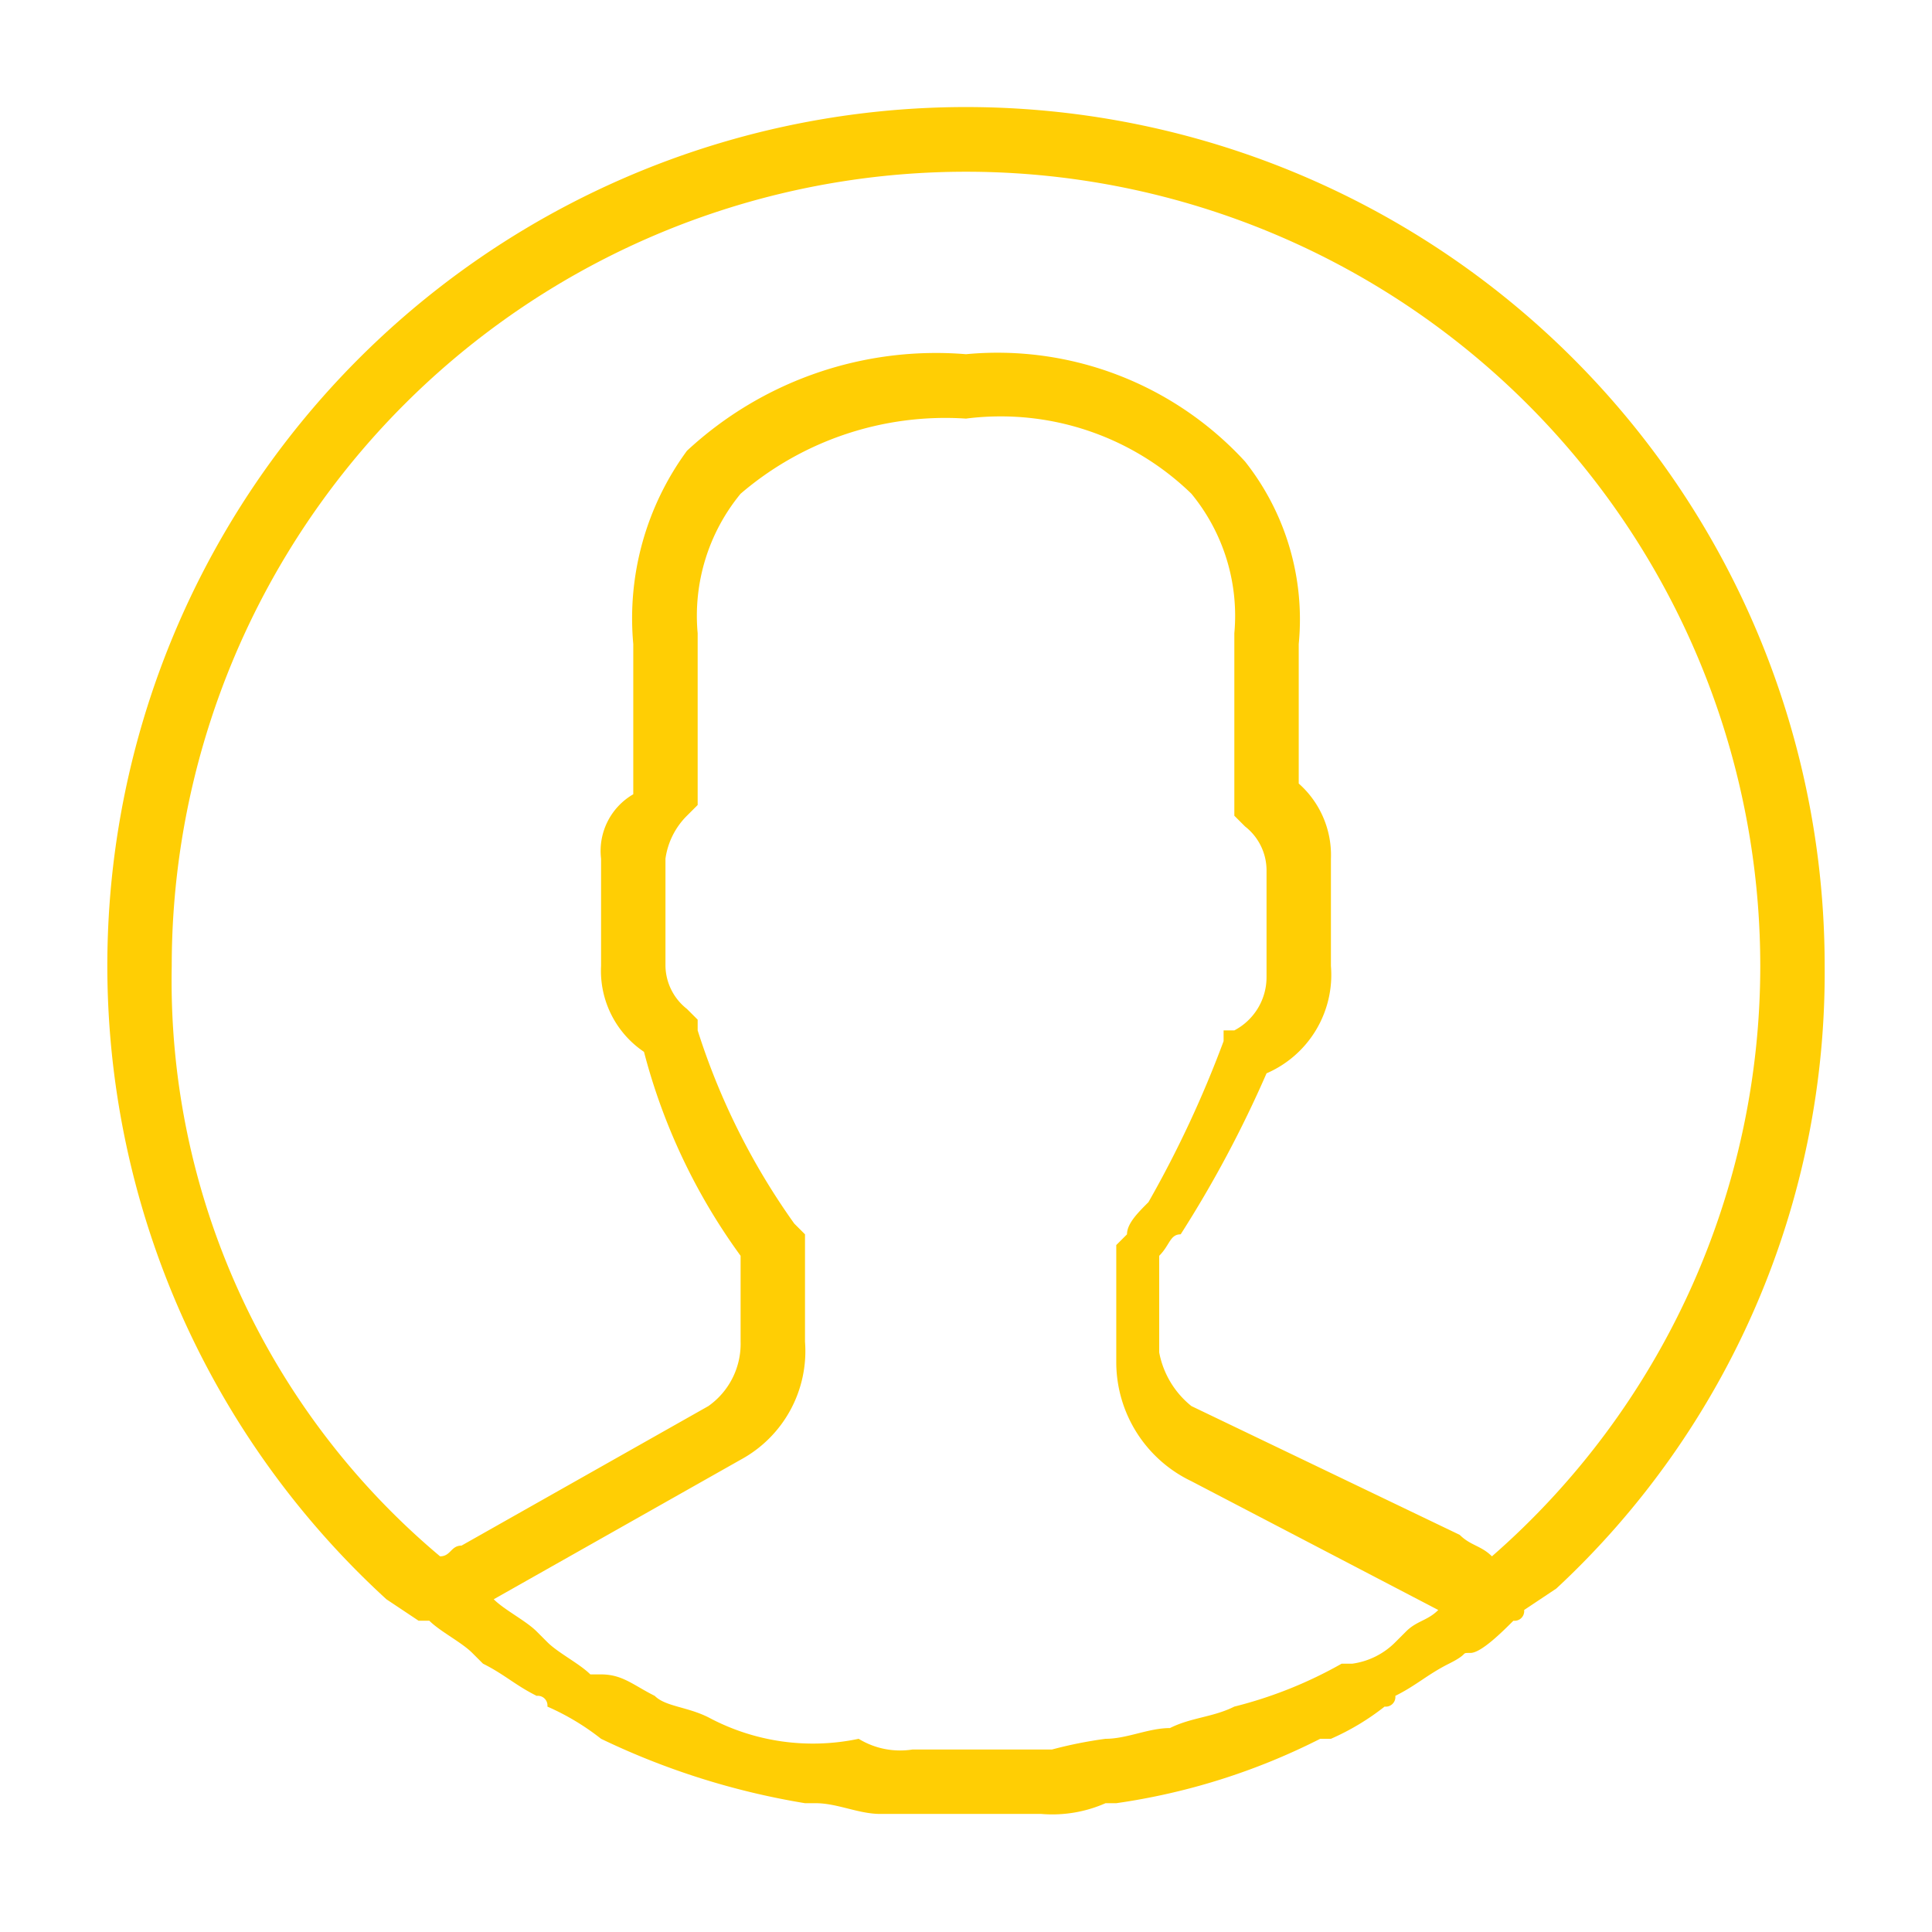 <svg id="my_profile" data-name="my profile" xmlns="http://www.w3.org/2000/svg" viewBox="0 0 18 18"><defs><style>.cls-1{fill:#ffce04;}</style></defs><title>myprofile</title><path id="Path_4977" data-name="Path 4977" class="cls-1" d="M17,9A8,8,0,1,0,3.6,14.9h0l.3.2H4c.1.1.3.2.4.3l.1.1c.2.1.3.2.5.3a.09.09,0,0,1,.1.1h0a2.29,2.29,0,0,1,.5.3h0a7,7,0,0,0,1.9.6h.1c.2,0,.4.1.6.1H9.7a1.23,1.23,0,0,0,.6-.1h.1a6.1,6.1,0,0,0,1.9-.6h.1a2.29,2.29,0,0,0,.5-.3.09.09,0,0,0,.1-.1h0c.2-.1.3-.2.5-.3s.1-.1.2-.1.3-.2.4-.3a.09.09,0,0,0,.1-.1h0l.3-.2h0A7.83,7.83,0,0,0,17,9ZM1.6,9A7.4,7.4,0,0,1,16.4,9h0a7.3,7.3,0,0,1-2.5,5.5c-.1-.1-.2-.1-.3-.2l-2.5-1.2a.84.84,0,0,1-.3-.5v-.9c.1-.1.1-.2.2-.2a10.79,10.79,0,0,0,.8-1.5,1,1,0,0,0,.6-1V8a.89.89,0,0,0-.3-.7V6a2.37,2.37,0,0,0-.5-1.7A3.13,3.13,0,0,0,9,3.3a3.41,3.41,0,0,0-2.6.9A2.64,2.64,0,0,0,5.9,6V7.4a.61.61,0,0,0-.3.6V9a.91.91,0,0,0,.4.8,5.63,5.63,0,0,0,.9,1.9v.8a.71.71,0,0,1-.3.6L4.3,14.4c-.1,0-.1.1-.2.1A7,7,0,0,1,1.6,9Zm11.8,6c-.1.1-.2.1-.3.2l-.1.1a.7.7,0,0,1-.4.2h-.1a4,4,0,0,1-1,.4h0c-.2.1-.4.1-.6.2h0c-.2,0-.4.1-.6.1h0a4,4,0,0,0-.5.1H8.5a.74.74,0,0,1-.5-.1H8A2.06,2.06,0,0,1,6.6,16h0c-.2-.1-.4-.1-.5-.2h0c-.2-.1-.3-.2-.5-.2H5.5c-.1-.1-.3-.2-.4-.3L5,15.2c-.1-.1-.3-.2-.4-.3h0l2.3-1.3a1.15,1.15,0,0,0,.6-1.1v-1l-.1-.1a6.46,6.46,0,0,1-.9-1.8V9.5l-.1-.1A.52.52,0,0,1,6.2,9V8a.7.7,0,0,1,.2-.4l.1-.1V5.9h0a1.79,1.79,0,0,1,.4-1.3A2.93,2.93,0,0,1,9,3.9a2.55,2.55,0,0,1,2.1.7,1.79,1.79,0,0,1,.4,1.3V7.6l.1.1a.52.52,0,0,1,.2.4v1a.56.56,0,0,1-.3.5h-.1v.1a10.23,10.23,0,0,1-.7,1.5c-.1.1-.2.2-.2.3l-.1.1v1.1a1.23,1.23,0,0,0,.7,1.1Z"/></svg>